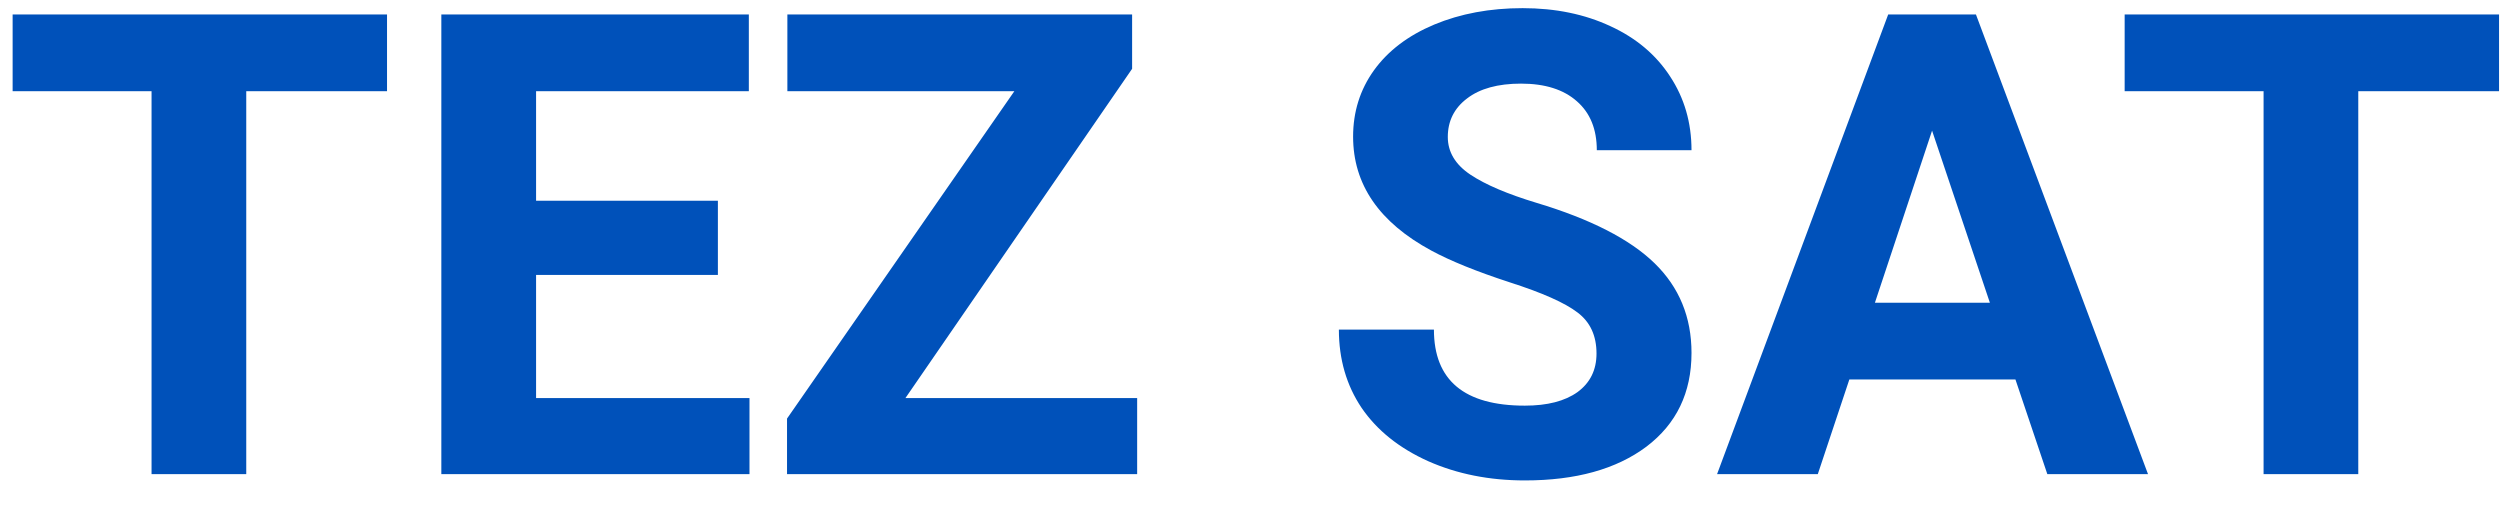 <svg width="58" height="12" viewBox="0 0 58 12" fill="none" xmlns="http://www.w3.org/2000/svg">
<path d="M8.979 2.116H5.713V11H3.516V2.116H0.293V0.336H8.979V2.116ZM16.655 6.378H12.437V9.235H17.388V11H10.239V0.336H17.373V2.116H12.437V4.657H16.655V6.378ZM21.006 9.235H26.382V11H18.259V9.711L23.533 2.116H18.267V0.336H26.265V1.596L21.006 9.235ZM37.039 8.202C37.039 7.787 36.892 7.47 36.599 7.25C36.306 7.025 35.779 6.791 35.017 6.547C34.255 6.298 33.652 6.054 33.208 5.814C31.997 5.16 31.392 4.279 31.392 3.17C31.392 2.594 31.553 2.082 31.875 1.632C32.202 1.178 32.669 0.824 33.274 0.57C33.884 0.316 34.568 0.189 35.325 0.189C36.086 0.189 36.765 0.329 37.361 0.607C37.956 0.88 38.418 1.269 38.745 1.771C39.077 2.274 39.243 2.846 39.243 3.485H37.046C37.046 2.997 36.892 2.619 36.584 2.35C36.277 2.077 35.845 1.94 35.288 1.94C34.751 1.94 34.334 2.055 34.036 2.284C33.738 2.509 33.589 2.807 33.589 3.178C33.589 3.524 33.762 3.815 34.109 4.049C34.46 4.284 34.976 4.503 35.654 4.708C36.904 5.084 37.815 5.551 38.386 6.107C38.958 6.664 39.243 7.357 39.243 8.188C39.243 9.11 38.894 9.835 38.196 10.363C37.498 10.885 36.558 11.146 35.376 11.146C34.556 11.146 33.809 10.998 33.135 10.7C32.461 10.397 31.946 9.984 31.589 9.462C31.238 8.939 31.062 8.334 31.062 7.646H33.267C33.267 8.822 33.97 9.411 35.376 9.411C35.898 9.411 36.306 9.306 36.599 9.096C36.892 8.881 37.039 8.583 37.039 8.202ZM46.758 8.803H42.905L42.173 11H39.836L43.806 0.336H45.842L49.834 11H47.498L46.758 8.803ZM43.498 7.023H46.165L44.824 3.031L43.498 7.023ZM57.978 2.116H54.712V11H52.515V2.116H49.292V0.336H57.978V2.116Z" fill="#0051BA"/>
</svg>
